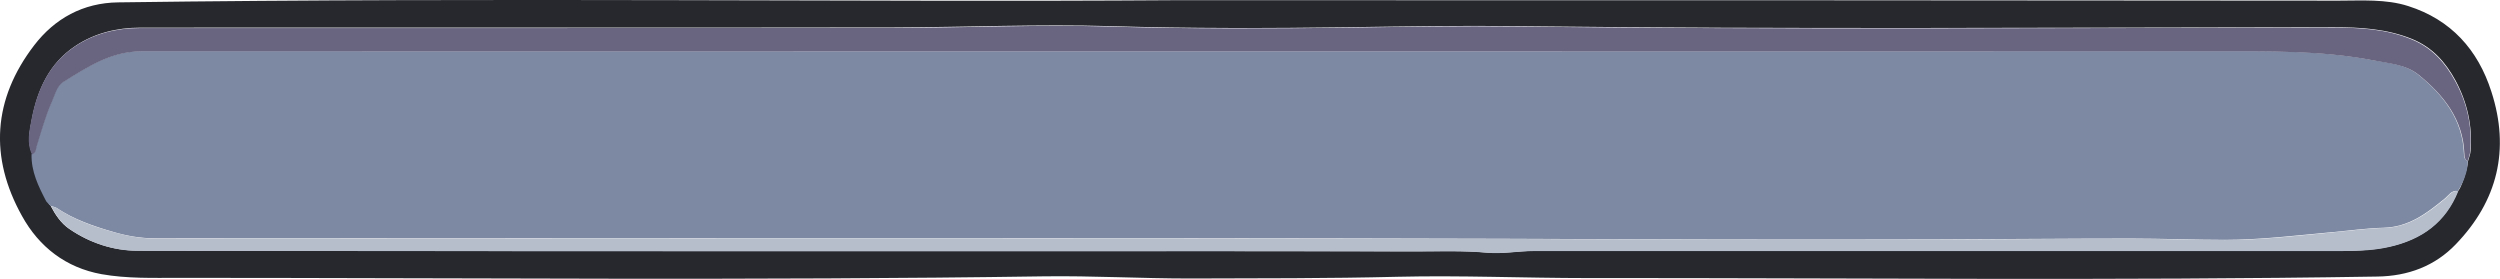 <?xml version="1.0" encoding="UTF-8"?>
<svg id="Layer_2" data-name="Layer 2" xmlns="http://www.w3.org/2000/svg" width="1157.1" height="129.2" viewBox="0 0 1157.1 129.2">
  <defs>
    <style>
      .cls-1 {
        fill: #7d89a2;
      }

      .cls-2 {
        fill: #b6bdcb;
      }

      .cls-3 {
        fill: #696581;
      }

      .cls-4 {
        fill: #26282e;
      }
    </style>
  </defs>
  <g id="Top">
    <g>
      <path class="cls-4" d="m543.3.1c202.9,0,371.1,0,539.2.2,10.7,0,21.8-.8,32.1,2.5,19.8,6.3,32.3,20.2,38.5,39.6,8.7,26.8,2.9,50.6-16.5,70.7-9.6,10-22,14.7-36.3,14.9-121.8,2-243.7.6-365.5.7-29.3,0-58.6-1.3-87.8-.6-32.1.8-64.2.7-96.3.8-22.5,0-44.9-1.3-67.4-1-133.5,2-267,.7-400.5.7-11.9,0-24,.4-35.8-1.7-16.5-3-28.9-12.6-36.8-26.9C-5,72.8-3.3,45.9,15.8,21,25.3,8.6,38.4,1.3,54.7,1.1c174.4-2.4,348.9,0,488.5-1ZM22.5,94.3c.4.4.7.7,1.1,1.1h-.1c2.1,4,4.7,7.9,8.5,10.5,9.5,6.5,20.3,10.1,31.7,10.1,135.4.3,270.9.2,406.3.2,61.8,0,123.6,0,185.4.1,10.9,0,21.9-.4,32.8.6,7.2.7,14.5-.8,21.8-.8,123.2,0,246.4,0,369.6,0,8.7,0,17.4,0,26.1-1.9,15.1-3.4,26.1-11.3,31.9-25.8h0c1.1-.3,4.4-9.6,4.7-13.8.4-1.6,1.1-3.1,1.2-4.8.9-11.5-1.5-22.3-6.9-32.4-4.6-8.5-10.7-15.5-20.3-19.4-11.7-4.7-23.8-5.4-36.1-5.4-126,.1-252,1-378-.5-25.9-.3-51.9.1-77.8.5-36.7.5-73.5.6-110.3-.5-33.4-1-66.9.5-100.3.6-116.3.2-232.7,0-349,.1-10.8,0-21.2,2.6-30.1,8.6-11.8,7.9-17.3,20-19.9,33.5-1,5.4-2.4,10.9.2,16.4-.2,8,3.3,15,6.8,21.8.3.3.6.7.9,1h0Z"/>
      <path class="cls-1" d="m1142.2,74.6c0,7.2-4.6,13.8-4.6,13.8-3-.5-4.3,2.1-6.2,3.6-8.3,6.8-16.6,13.1-28.2,13.4-7.8.2-15.5,1.3-23.3,2-16.7,1.5-33.4,3.6-50.2,3.6-14.5,0-28.9-.6-43.4-.6-30.1,0-60.3.3-90.4.4-66.6.2-133.2,0-199.8-.3-208.1-.6-416.2-.2-624.4-.2-6.6,0-12.9-1.1-19.1-2.9-9.3-2.7-18.4-5.8-26.5-11.2-.8-.5-1.9-.6-2.8-.9,0,0,.1,0,.1,0-.4-.4-.7-.7-1.1-1.1,0,0,0,0,0,0-.3-.3-.6-.7-.9-1-3.6-6.9-7-13.8-6.8-21.8,1.9-.7,1.8-2.6,2.3-4.1,2-6.8,4-13.6,6.9-20.2,1.5-3.3,2.3-7.5,5.4-9.3,11.1-6.7,21.9-14.1,36-14.1,319.9.1,639.8.1,959.8,0,24.4,0,48.9-.5,73,4.1,7.4,1.4,15.3,1.9,21.2,6.7,11.6,9.4,20.6,20.7,21.2,36.6,0,1.4.2,2.6,1.6,3.4Z"/>
      <path class="cls-3" d="m1142.2,74.6c-1.4-.7-1.6-2-1.6-3.4-.5-15.9-9.6-27.2-21.2-36.6-5.9-4.8-13.9-5.2-21.2-6.7-24.2-4.6-48.6-4.1-73-4.1-319.9,0-639.8,0-959.8,0-14.1,0-24.9,7.3-36,14.1-3.1,1.9-3.9,6-5.4,9.3-2.9,6.5-4.8,13.4-6.9,20.2-.5,1.5-.3,3.4-2.3,4.1-2.6-5.4-1.2-11-.2-16.4,2.6-13.5,8.1-25.6,19.9-33.5,8.9-6,19.3-8.6,30.1-8.6,116.3,0,232.7,0,349-.1,33.4,0,66.9-1.6,100.3-.6,36.8,1.1,73.5,1,110.3.5,25.9-.4,51.9-.8,77.8-.5,126,1.5,252,.6,378,.5,12.3,0,24.4.6,36.1,5.4,9.6,3.9,15.6,10.8,20.3,19.4,5.5,10.1,7.9,20.9,6.9,32.4-.1,1.6-.8,3.2-1.2,4.8Z"/>
      <path class="cls-2" d="m23.5,95.4c.9.3,2,.4,2.8.9,8.1,5.5,17.2,8.6,26.5,11.2,6.3,1.8,12.5,2.9,19.1,2.9,208.1,0,416.2-.4,624.4.2,66.6.2,133.2.5,199.8.3,30.1-.1,60.2-.4,90.4-.4,14.5,0,28.9.6,43.4.6,16.8,0,33.5-2,50.2-3.6,7.8-.7,15.5-1.8,23.3-2,11.5-.3,19.9-6.6,28.2-13.4,1.8-1.5,3.1-4.1,6.2-3.6-5.8,14.5-16.8,22.4-31.9,25.8-8.7,2-17.3,1.9-26.1,1.9-123.2,0-246.4,0-369.6,0-7.3,0-14.6,1.4-21.8.8-11-1-21.9-.6-32.8-.6-61.8-.2-123.6-.1-185.4-.1-135.4,0-270.9,0-406.3-.2-11.3,0-22.2-3.6-31.7-10.1-3.8-2.6-6.4-6.5-8.5-10.5Z"/>
      <path class="cls-2" d="m21.7,93.4c.3.3.6.7.9,1-.3-.3-.6-.7-.9-1Z"/>
      <path class="cls-2" d="m22.5,94.3c.4.4.7.7,1.1,1.1-.4-.4-.7-.7-1.1-1.1Z"/>
    </g>
  </g>
</svg>